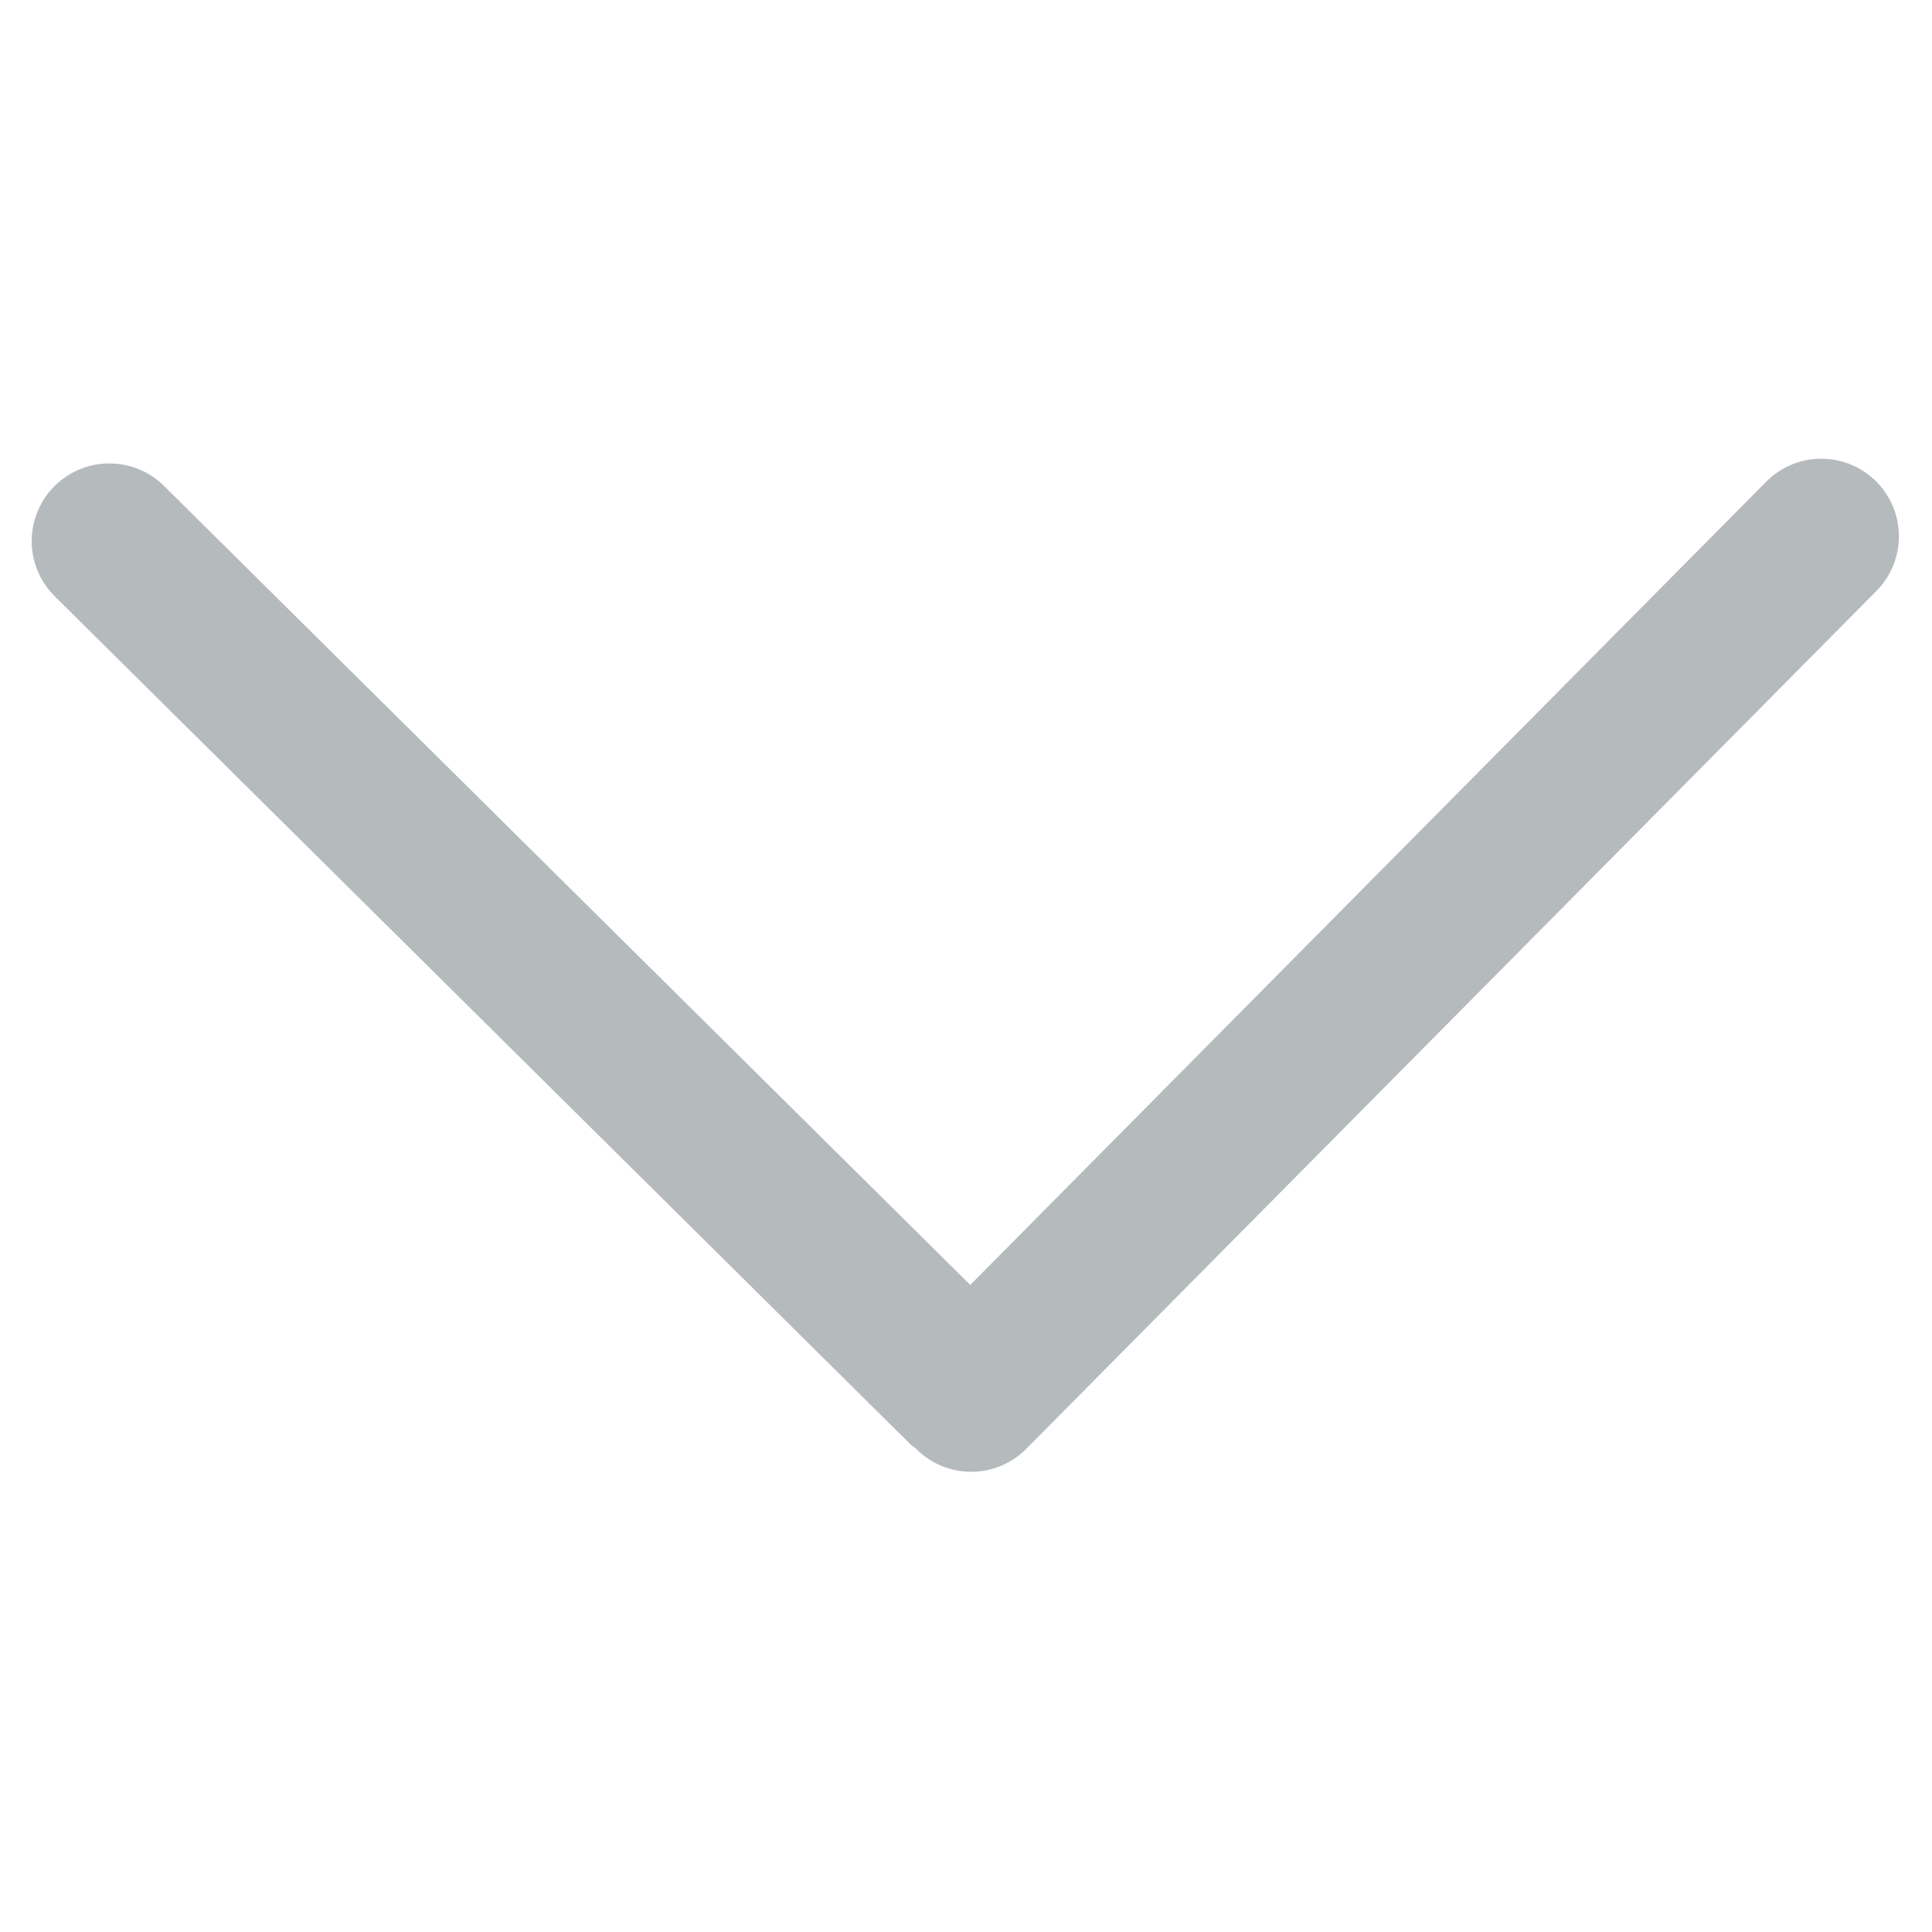 <?xml version="1.0" standalone="no"?><!DOCTYPE svg PUBLIC "-//W3C//DTD SVG 1.1//EN" "http://www.w3.org/Graphics/SVG/1.1/DTD/svg11.dtd"><svg t="1626851593896" class="icon" viewBox="0 0 1024 1024" version="1.1" xmlns="http://www.w3.org/2000/svg" p-id="6828" xmlns:xlink="http://www.w3.org/1999/xlink" width="200" height="200"><defs><style type="text/css"></style></defs><path d="M994.971 312.783c15.746-16.373 15.238-42.41-1.137-58.155-16.373-15.747-42.41-15.238-58.155 1.137L514.257 681.04 86.946 257.564c-16.143-16.006-42.202-15.895-58.211 0.249-16.005 16.142-15.894 42.202 0.25 58.21L483.127 766.089c0.696 0.707 1.604 0.873 2.298 1.525 0.155 0.155 0.198 0.364 0.364 0.528l0.009 0.008c16.127 15.99 42.16 15.877 58.152-0.25l450.098-454.186c0.314-0.303 0.621-0.614 0.922-0.93z" p-id="6829" fill="#b5babc"></path></svg>